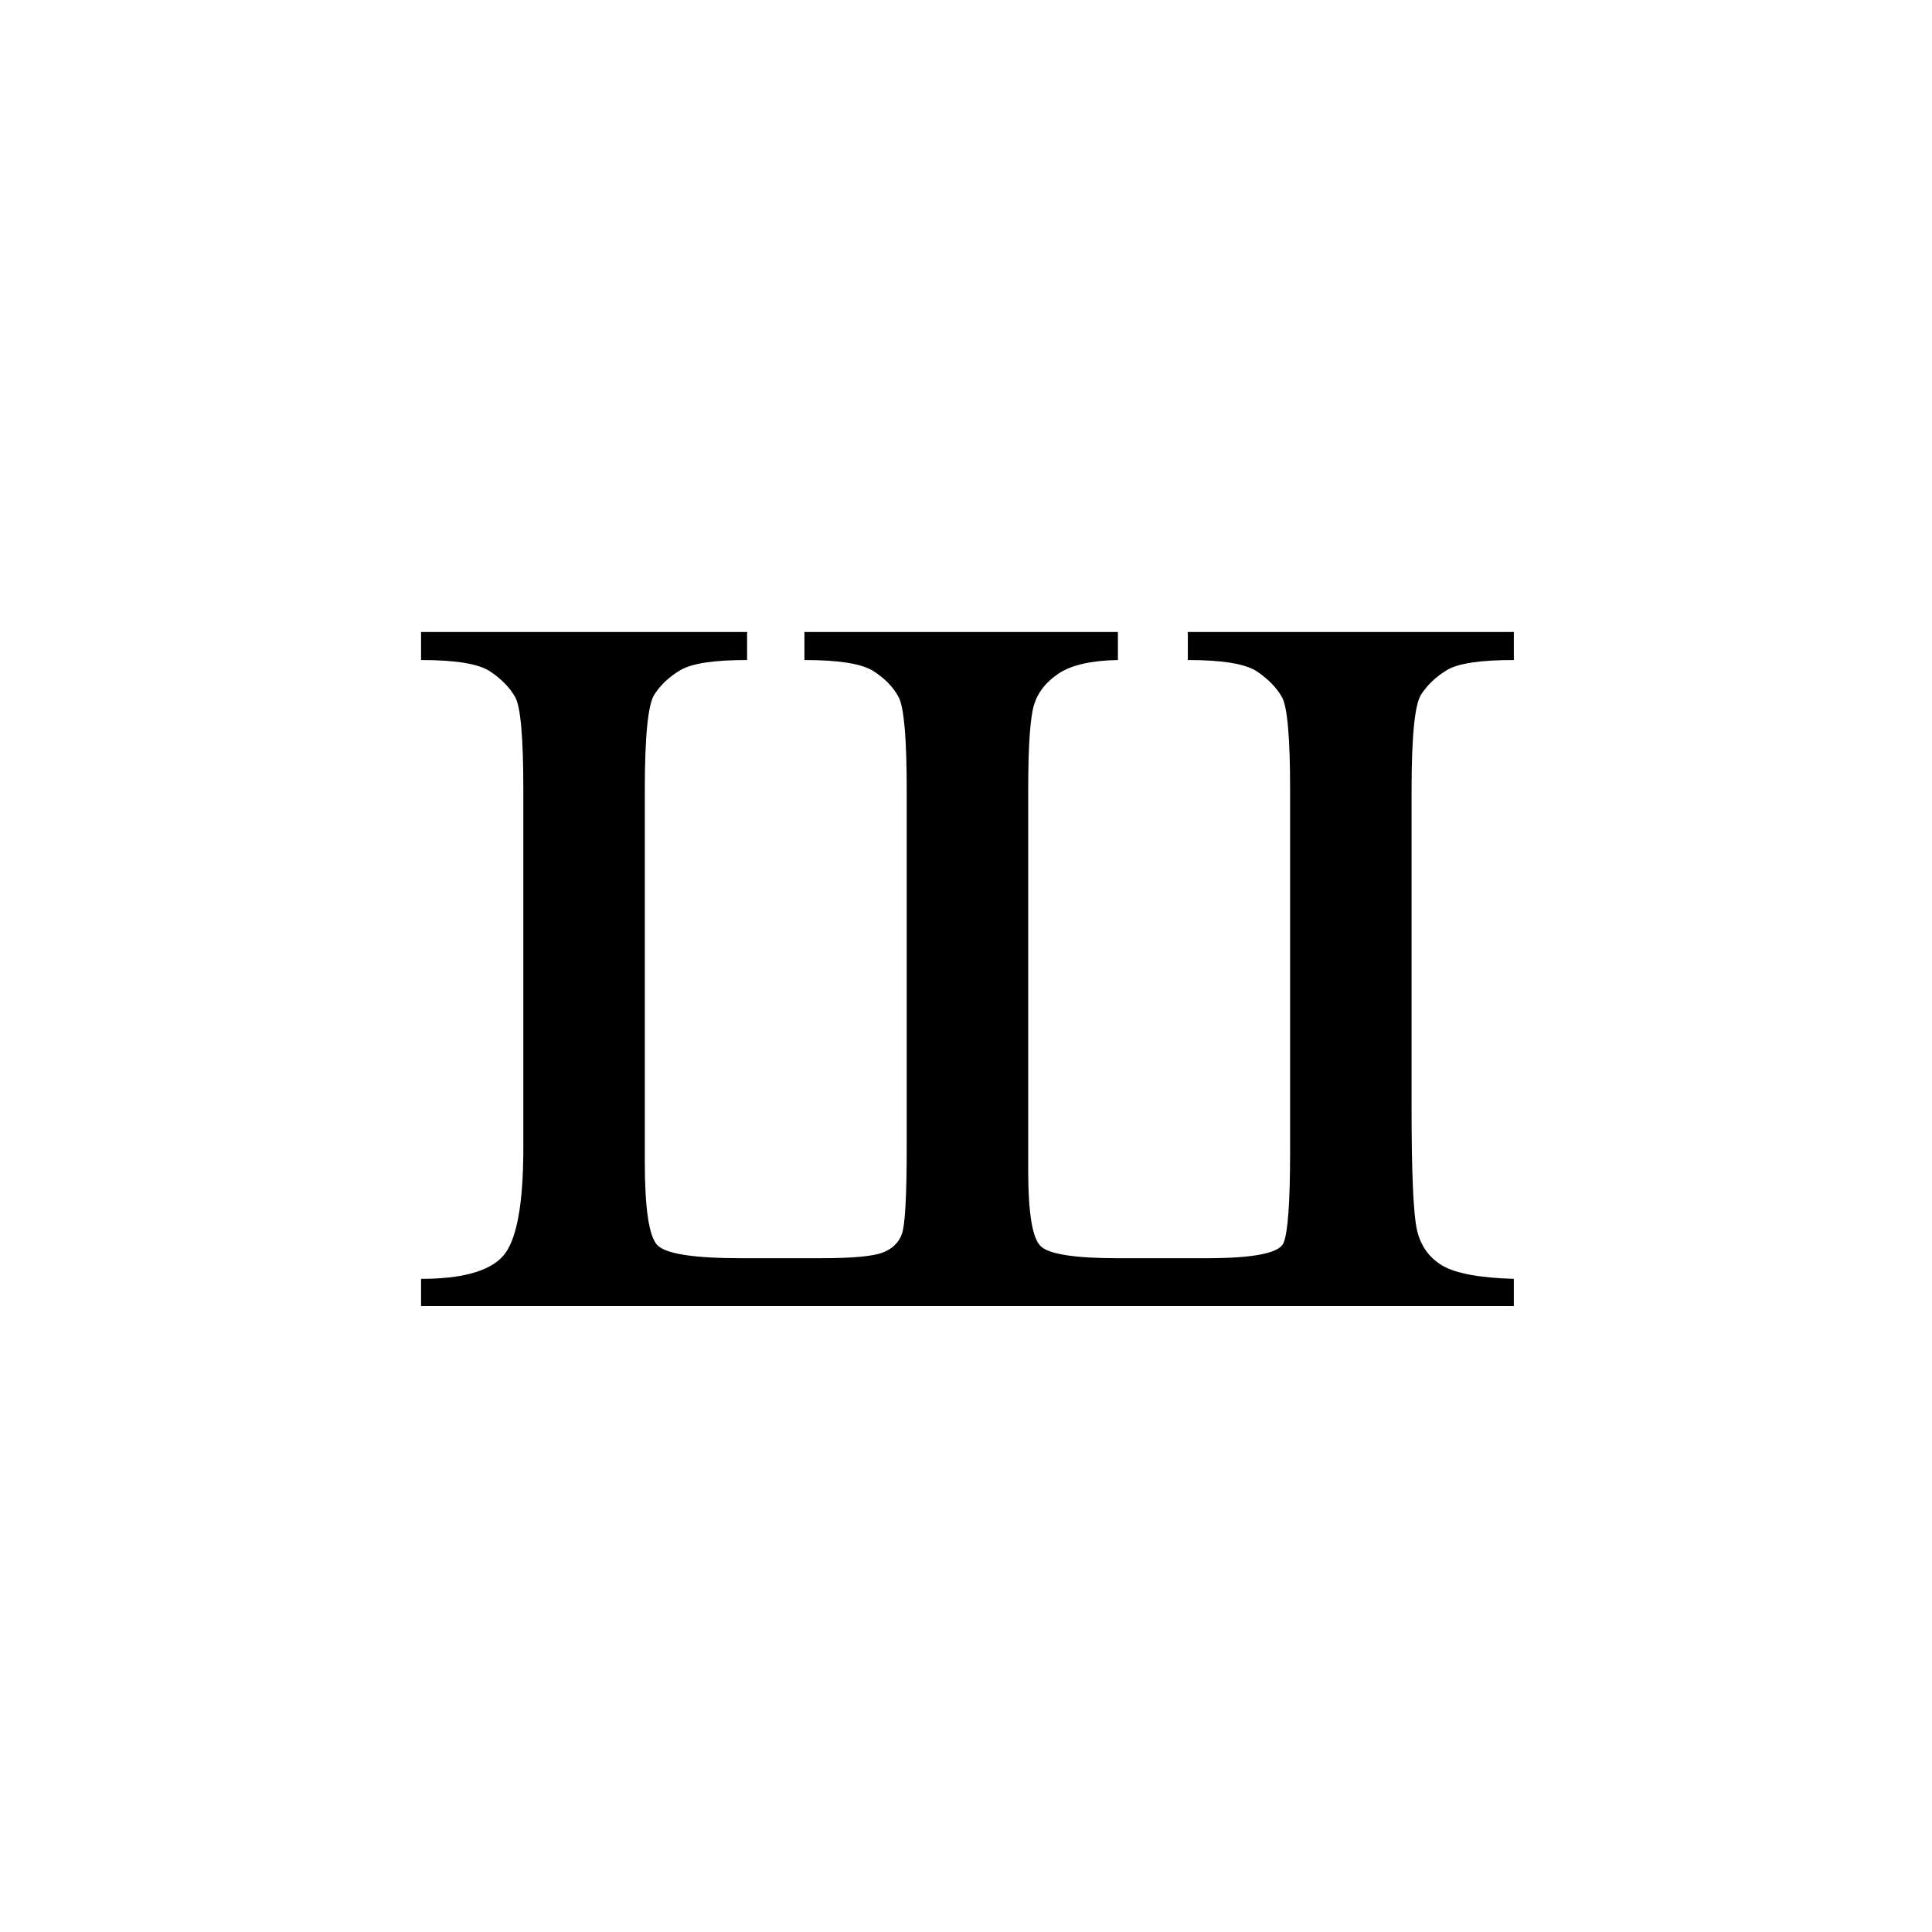 <?xml version="1.0" encoding="UTF-8"?><svg enable-background="new 0 0 250 250" height="250px" viewBox="0 0 250 250" width="250px" x="0px" xml:space="preserve" xmlns="http://www.w3.org/2000/svg" xmlns:xlink="http://www.w3.org/1999/xlink" y="0px"><defs><symbol id="f2ed95f1a" overflow="visible"><path d="M145.781-3.516V0H4.375v-3.516c5.27 0 8.79-.968 10.563-2.906 1.78-1.937 2.671-6.617 2.671-14.047V-66.75c0-6.79-.351-10.8-1.047-12.031-.699-1.239-1.777-2.348-3.234-3.328-1.46-.989-4.445-1.485-8.953-1.485v-3.625h42.188v3.625c-4.25 0-7.11.43-8.579 1.281-1.46.856-2.601 1.918-3.422 3.188-.824 1.273-1.234 5.398-1.234 12.375v48.094c0 6.031.535 9.62 1.61 10.765 1.082 1.137 4.703 1.704 10.859 1.704h10.281c4.063 0 6.727-.239 8-.72 1.27-.476 2.11-1.284 2.516-2.421.414-1.145.625-4.89.625-11.235V-66.75c0-6.727-.352-10.742-1.047-12.047-.7-1.3-1.793-2.426-3.281-3.375-1.493-.945-4.461-1.422-8.907-1.422v-3.625h40.563v3.625c-3.43.063-5.969.637-7.625 1.719-1.649 1.074-2.727 2.438-3.234 4.094-.5 1.648-.75 5.324-.75 11.031v49.234c0 5.461.535 8.715 1.609 9.766 1.082 1.043 4.414 1.563 10 1.563h11.422c6.094 0 9.426-.649 10-1.954.57-1.3.86-5.254.86-11.859v-46.75c0-6.79-.352-10.8-1.048-12.031-.699-1.239-1.777-2.348-3.234-3.328-1.461-.989-4.445-1.485-8.953-1.485v-3.625h42.187v3.625c-4.324 0-7.199.43-8.625 1.281-1.43.856-2.554 1.918-3.375 3.188-.824 1.273-1.234 5.398-1.234 12.375v41.14c0 8.5.234 13.766.703 15.797.477 2.032 1.57 3.56 3.281 4.579 1.719 1.011 4.801 1.586 9.25 1.718zm0 0"/></symbol></defs><use x="50.11" xlink:href="#f2ed95f1a" y="169"/></svg>